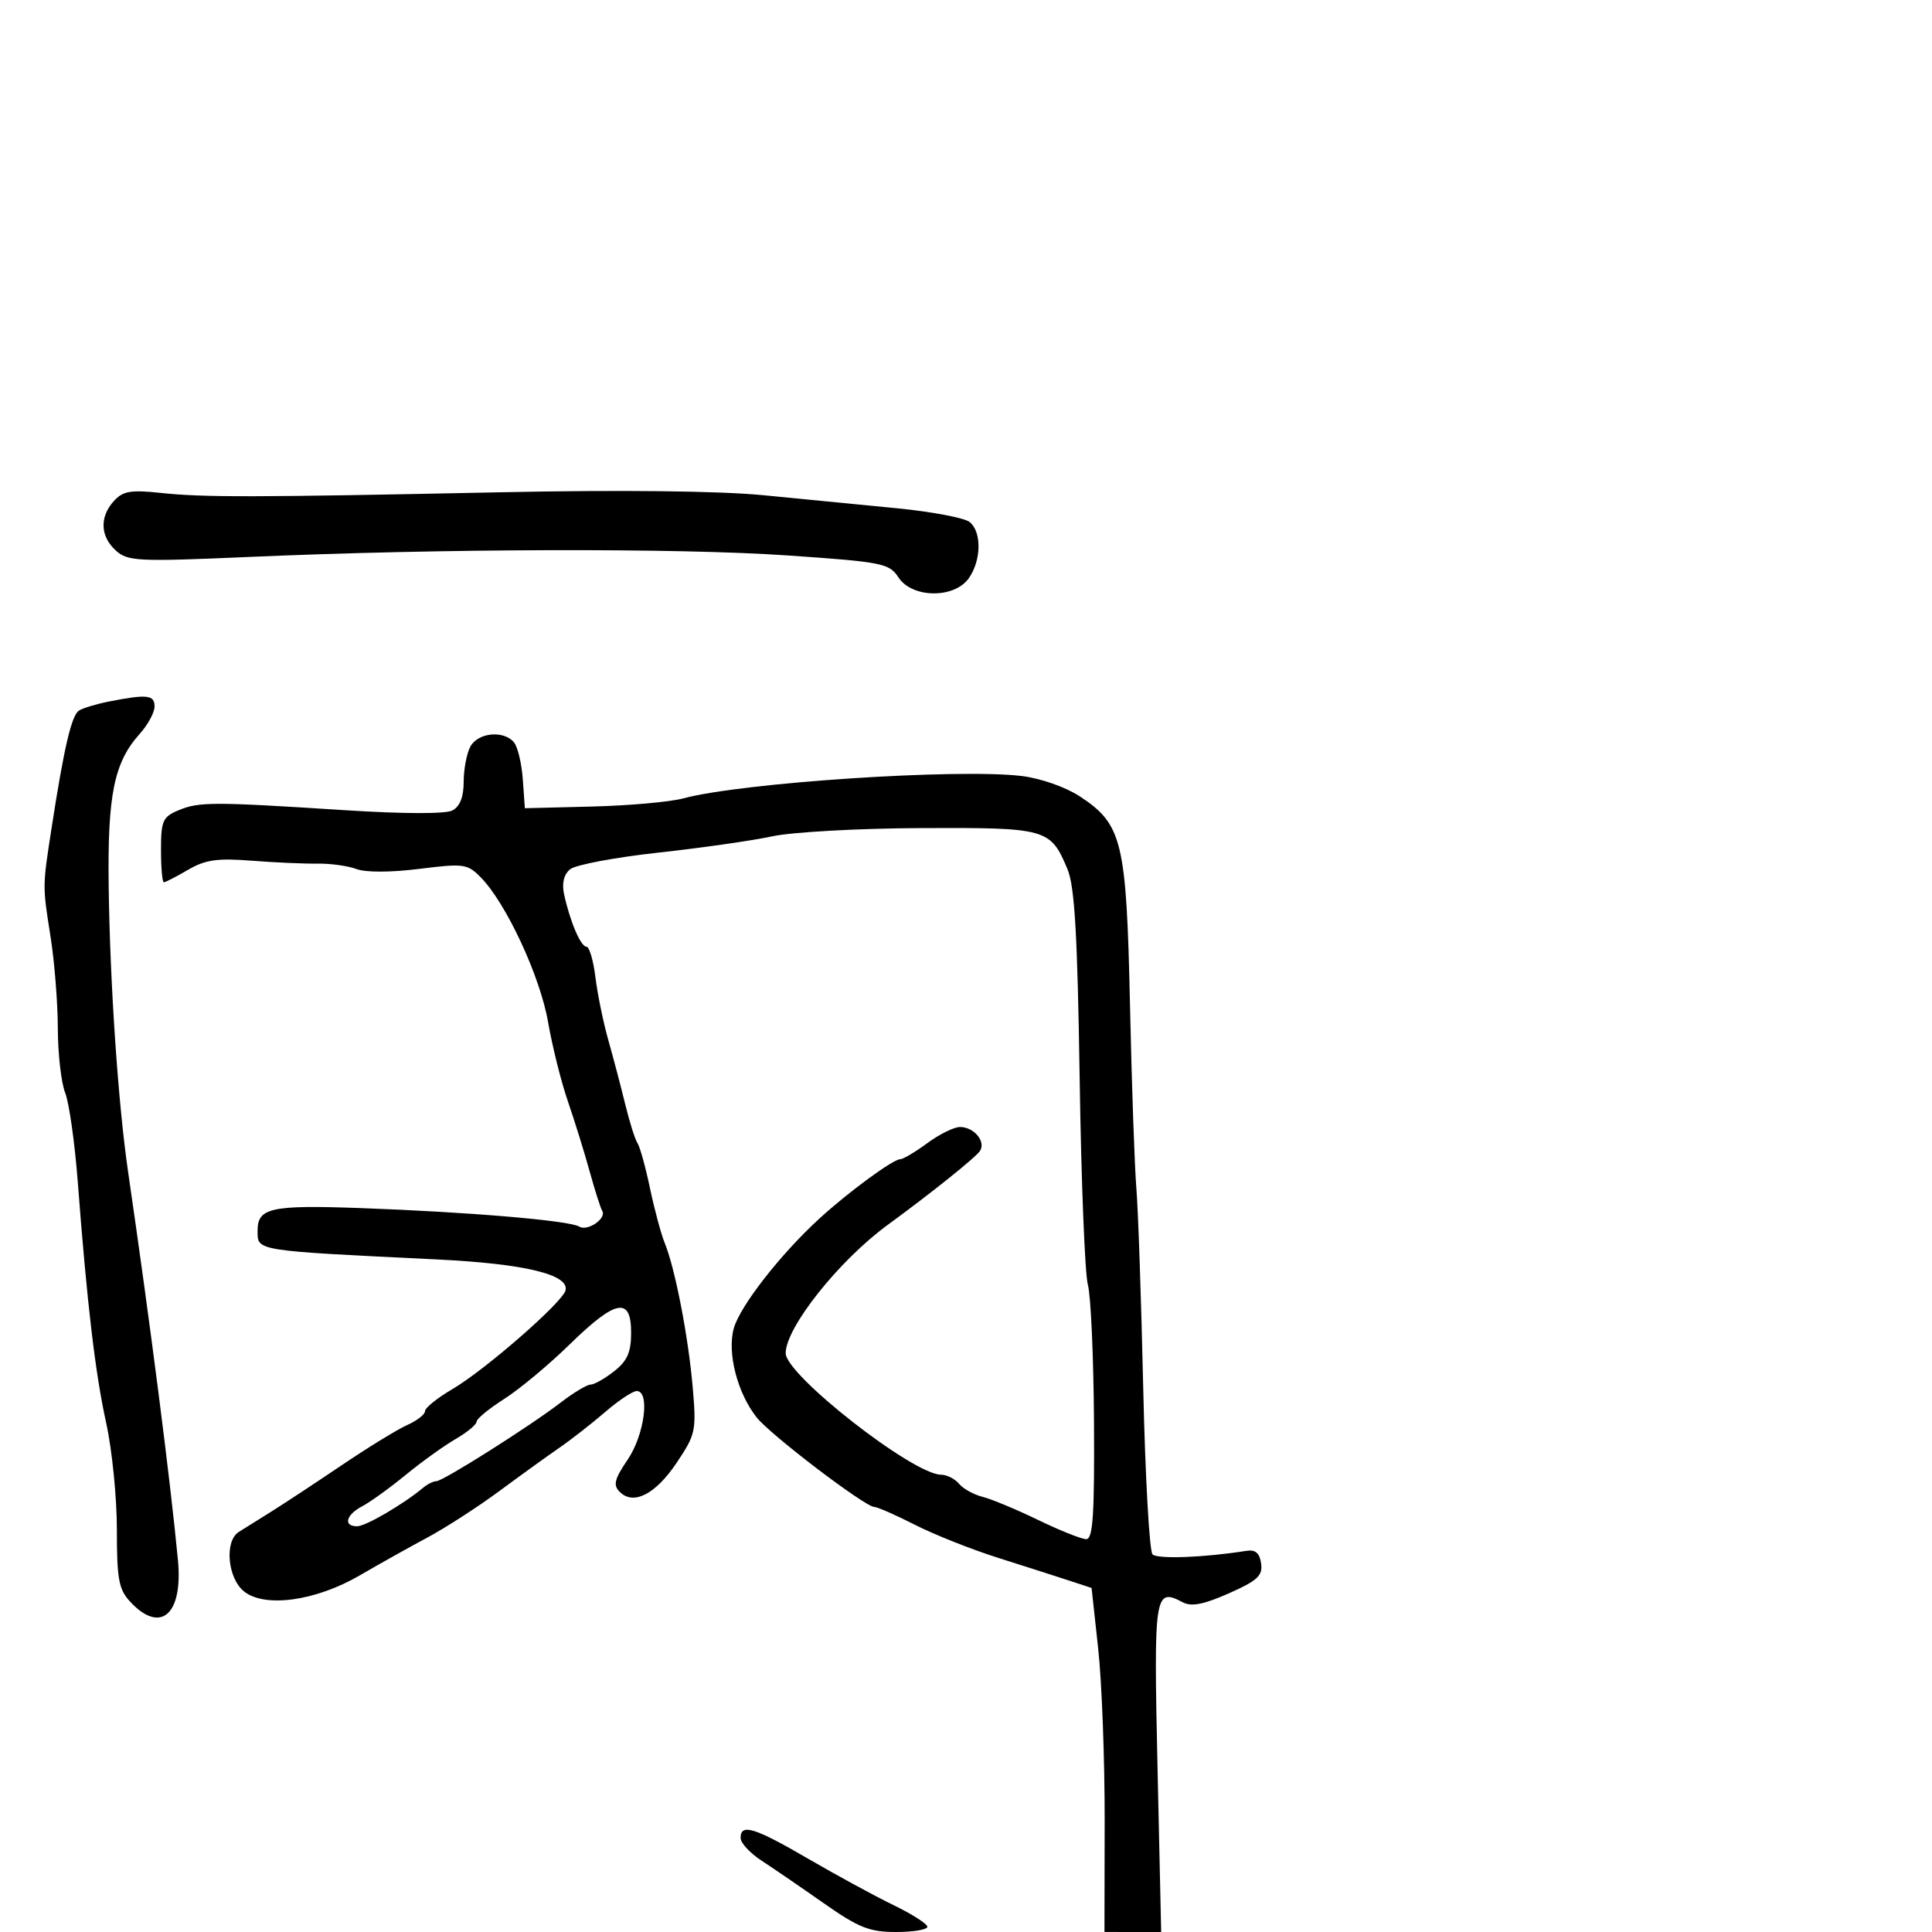 <svg xmlns="http://www.w3.org/2000/svg" width="300" height="300" viewBox="0 0 300 300" version="1.1">
	<path d="M 17.681 77.800 C 15.436 80.281, 15.558 83.290, 17.993 85.494 C 19.837 87.162, 21.396 87.236, 38.743 86.478 C 68.559 85.174, 105.166 85.072, 122.242 86.245 C 137.049 87.263, 138.075 87.466, 139.515 89.664 C 141.642 92.910, 148.201 92.978, 150.443 89.777 C 152.385 87.005, 152.456 82.623, 150.585 81.070 C 149.807 80.424, 144.744 79.461, 139.335 78.930 C 133.926 78.399, 124.550 77.482, 118.500 76.893 C 111.671 76.229, 96.315 76.055, 78 76.435 C 39.408 77.236, 31.618 77.251, 24.931 76.537 C 20.292 76.041, 19.082 76.252, 17.681 77.800 M 16.966 108.922 C 15.022 109.303, 12.915 109.934, 12.284 110.325 C 11.115 111.047, 9.957 115.982, 8.021 128.500 C 6.586 137.776, 6.589 137.464, 7.856 145.500 C 8.464 149.350, 8.969 155.733, 8.980 159.685 C 8.991 163.637, 9.503 168.137, 10.118 169.685 C 10.732 171.233, 11.613 177.450, 12.074 183.500 C 13.521 202.490, 14.790 213.247, 16.497 221 C 17.406 225.125, 18.148 232.550, 18.148 237.500 C 18.147 245.265, 18.435 246.809, 20.248 248.750 C 24.931 253.765, 28.431 250.703, 27.633 242.288 C 26.449 229.806, 23.362 205.753, 19.895 182 C 18.336 171.317, 17.068 152.629, 16.873 137.477 C 16.693 123.384, 17.721 118.373, 21.703 113.945 C 22.966 112.540, 24 110.628, 24 109.695 C 24 107.898, 22.842 107.771, 16.966 108.922 M 73.035 115.934 C 72.466 116.998, 72 119.457, 72 121.399 C 72 123.745, 71.413 125.237, 70.250 125.847 C 69.185 126.405, 62.625 126.388, 53.500 125.802 C 33.050 124.491, 30.912 124.491, 27.750 125.807 C 25.267 126.840, 25 127.438, 25 131.975 C 25 134.739, 25.199 137, 25.443 137 C 25.686 137, 27.374 136.130, 29.193 135.067 C 31.865 133.505, 33.747 133.232, 39 133.645 C 42.575 133.925, 47.186 134.131, 49.246 134.101 C 51.306 134.071, 54.057 134.452, 55.360 134.947 C 56.771 135.483, 60.704 135.473, 65.090 134.922 C 72.033 134.051, 72.579 134.126, 74.663 136.249 C 78.594 140.251, 83.872 151.598, 85.100 158.689 C 85.749 162.435, 87.133 167.975, 88.176 171 C 89.218 174.025, 90.740 178.921, 91.557 181.880 C 92.374 184.838, 93.253 187.600, 93.510 188.016 C 94.239 189.195, 91.226 191.258, 89.938 190.462 C 88.418 189.522, 72.757 188.197, 56.039 187.592 C 42.100 187.089, 40 187.543, 40 191.063 C 40 194.287, 39.289 194.172, 67.893 195.568 C 81.462 196.230, 88.417 197.908, 87.815 200.374 C 87.365 202.218, 75.332 212.721, 70.270 215.688 C 67.922 217.064, 66 218.607, 66 219.116 C 66 219.626, 64.763 220.594, 63.250 221.268 C 61.737 221.942, 57.166 224.745, 53.091 227.497 C 49.016 230.249, 44.066 233.510, 42.091 234.745 C 40.116 235.980, 37.863 237.390, 37.083 237.878 C 34.829 239.291, 35.324 245.034, 37.879 247.103 C 41.094 249.707, 49.010 248.616, 55.865 244.624 C 58.816 242.906, 63.541 240.261, 66.365 238.748 C 69.189 237.234, 74.200 233.999, 77.500 231.559 C 80.800 229.119, 85.010 226.083, 86.855 224.811 C 88.700 223.540, 91.905 221.037, 93.976 219.250 C 96.048 217.463, 98.250 216, 98.871 216 C 100.969 216, 100.073 222.804, 97.470 226.640 C 95.408 229.678, 95.178 230.606, 96.226 231.654 C 98.362 233.790, 101.780 232.045, 105.069 227.139 C 108.038 222.710, 108.150 222.176, 107.556 215.339 C 106.873 207.496, 104.818 196.923, 103.213 193 C 102.651 191.625, 101.622 187.800, 100.928 184.500 C 100.233 181.200, 99.360 178.050, 98.987 177.500 C 98.615 176.950, 97.762 174.250, 97.092 171.500 C 96.421 168.750, 95.236 164.250, 94.457 161.500 C 93.678 158.750, 92.779 154.363, 92.459 151.750 C 92.139 149.137, 91.510 147, 91.060 147 C 90.175 147, 88.507 143.087, 87.591 138.864 C 87.221 137.160, 87.550 135.788, 88.523 134.981 C 89.349 134.295, 95.505 133.133, 102.201 132.399 C 108.897 131.664, 116.879 130.522, 119.938 129.860 C 122.997 129.198, 133.421 128.623, 143.102 128.583 C 162.579 128.502, 163.120 128.654, 165.760 134.969 C 166.874 137.634, 167.312 145.166, 167.649 167.469 C 167.891 183.436, 168.464 197.850, 168.924 199.500 C 169.384 201.150, 169.811 210.713, 169.874 220.750 C 169.963 235.230, 169.715 239, 168.671 239 C 167.947 239, 164.597 237.664, 161.226 236.031 C 157.855 234.398, 153.969 232.779, 152.590 232.433 C 151.210 232.087, 149.558 231.173, 148.919 230.402 C 148.279 229.631, 147.023 228.997, 146.128 228.993 C 141.786 228.975, 122 213.506, 122 210.130 C 122 206.140, 130.272 195.731, 137.833 190.205 C 144.738 185.159, 151.584 179.667, 152.193 178.684 C 153.098 177.224, 151.214 175, 149.072 175 C 148.146 175, 145.864 176.125, 144 177.500 C 142.136 178.875, 140.245 180, 139.797 180 C 138.679 180, 131.700 185.124, 127.207 189.244 C 121.147 194.802, 114.880 202.850, 113.936 206.287 C 112.893 210.085, 114.504 216.329, 117.500 220.103 C 119.668 222.834, 134.343 234, 135.764 234 C 136.242 234, 139.079 235.246, 142.067 236.768 C 145.055 238.290, 150.875 240.602, 155 241.906 C 159.125 243.209, 164.075 244.794, 166 245.427 L 169.500 246.579 170.530 256.039 C 171.097 261.243, 171.547 273.261, 171.530 282.747 L 171.500 299.995 175.903 299.997 L 180.306 300 179.740 274.435 C 179.140 247.367, 179.275 246.491, 183.672 248.810 C 185.007 249.514, 186.936 249.137, 190.823 247.411 C 195.263 245.441, 196.092 244.672, 195.822 242.774 C 195.590 241.137, 194.939 240.589, 193.500 240.819 C 187.002 241.855, 179.729 242.129, 178.966 241.366 C 178.479 240.879, 177.827 229.235, 177.518 215.490 C 177.208 201.746, 176.730 187.800, 176.454 184.500 C 176.178 181.200, 175.733 168.399, 175.464 156.052 C 174.911 130.599, 174.279 127.983, 167.640 123.641 C 165.446 122.207, 161.559 120.848, 158.640 120.496 C 148.790 119.307, 115.168 121.531, 106.108 123.971 C 104.048 124.526, 97.668 125.097, 91.931 125.240 L 81.500 125.500 81.181 121.020 C 81.006 118.555, 80.388 115.968, 79.809 115.270 C 78.218 113.352, 74.206 113.746, 73.035 115.934 M 88.469 208.750 C 85.233 211.912, 80.654 215.728, 78.293 217.228 C 75.932 218.728, 74 220.319, 74 220.762 C 74 221.206, 72.537 222.415, 70.750 223.450 C 68.963 224.484, 65.475 226.990, 63 229.019 C 60.525 231.048, 57.487 233.239, 56.250 233.889 C 53.710 235.222, 53.256 237, 55.456 237 C 56.776 237, 62.694 233.545, 65.708 231.014 C 66.372 230.456, 67.290 230, 67.749 230 C 68.790 230, 82.314 221.446, 87.116 217.750 C 89.081 216.238, 91.148 215, 91.710 215 C 92.271 215, 93.916 214.067, 95.365 212.927 C 97.413 211.317, 98 209.979, 98 206.927 C 98 201.309, 95.618 201.764, 88.469 208.750 M 115 285.401 C 115 286.172, 116.463 287.755, 118.250 288.918 C 120.037 290.082, 124.375 293.051, 127.890 295.517 C 133.334 299.336, 134.999 300, 139.140 300 C 141.813 300, 144 299.635, 144 299.188 C 144 298.741, 141.637 297.230, 138.750 295.830 C 135.863 294.430, 129.911 291.195, 125.524 288.642 C 117.131 283.757, 115 283.101, 115 285.401" stroke="none" fill="black" fill-rule="evenodd"/>
</svg>